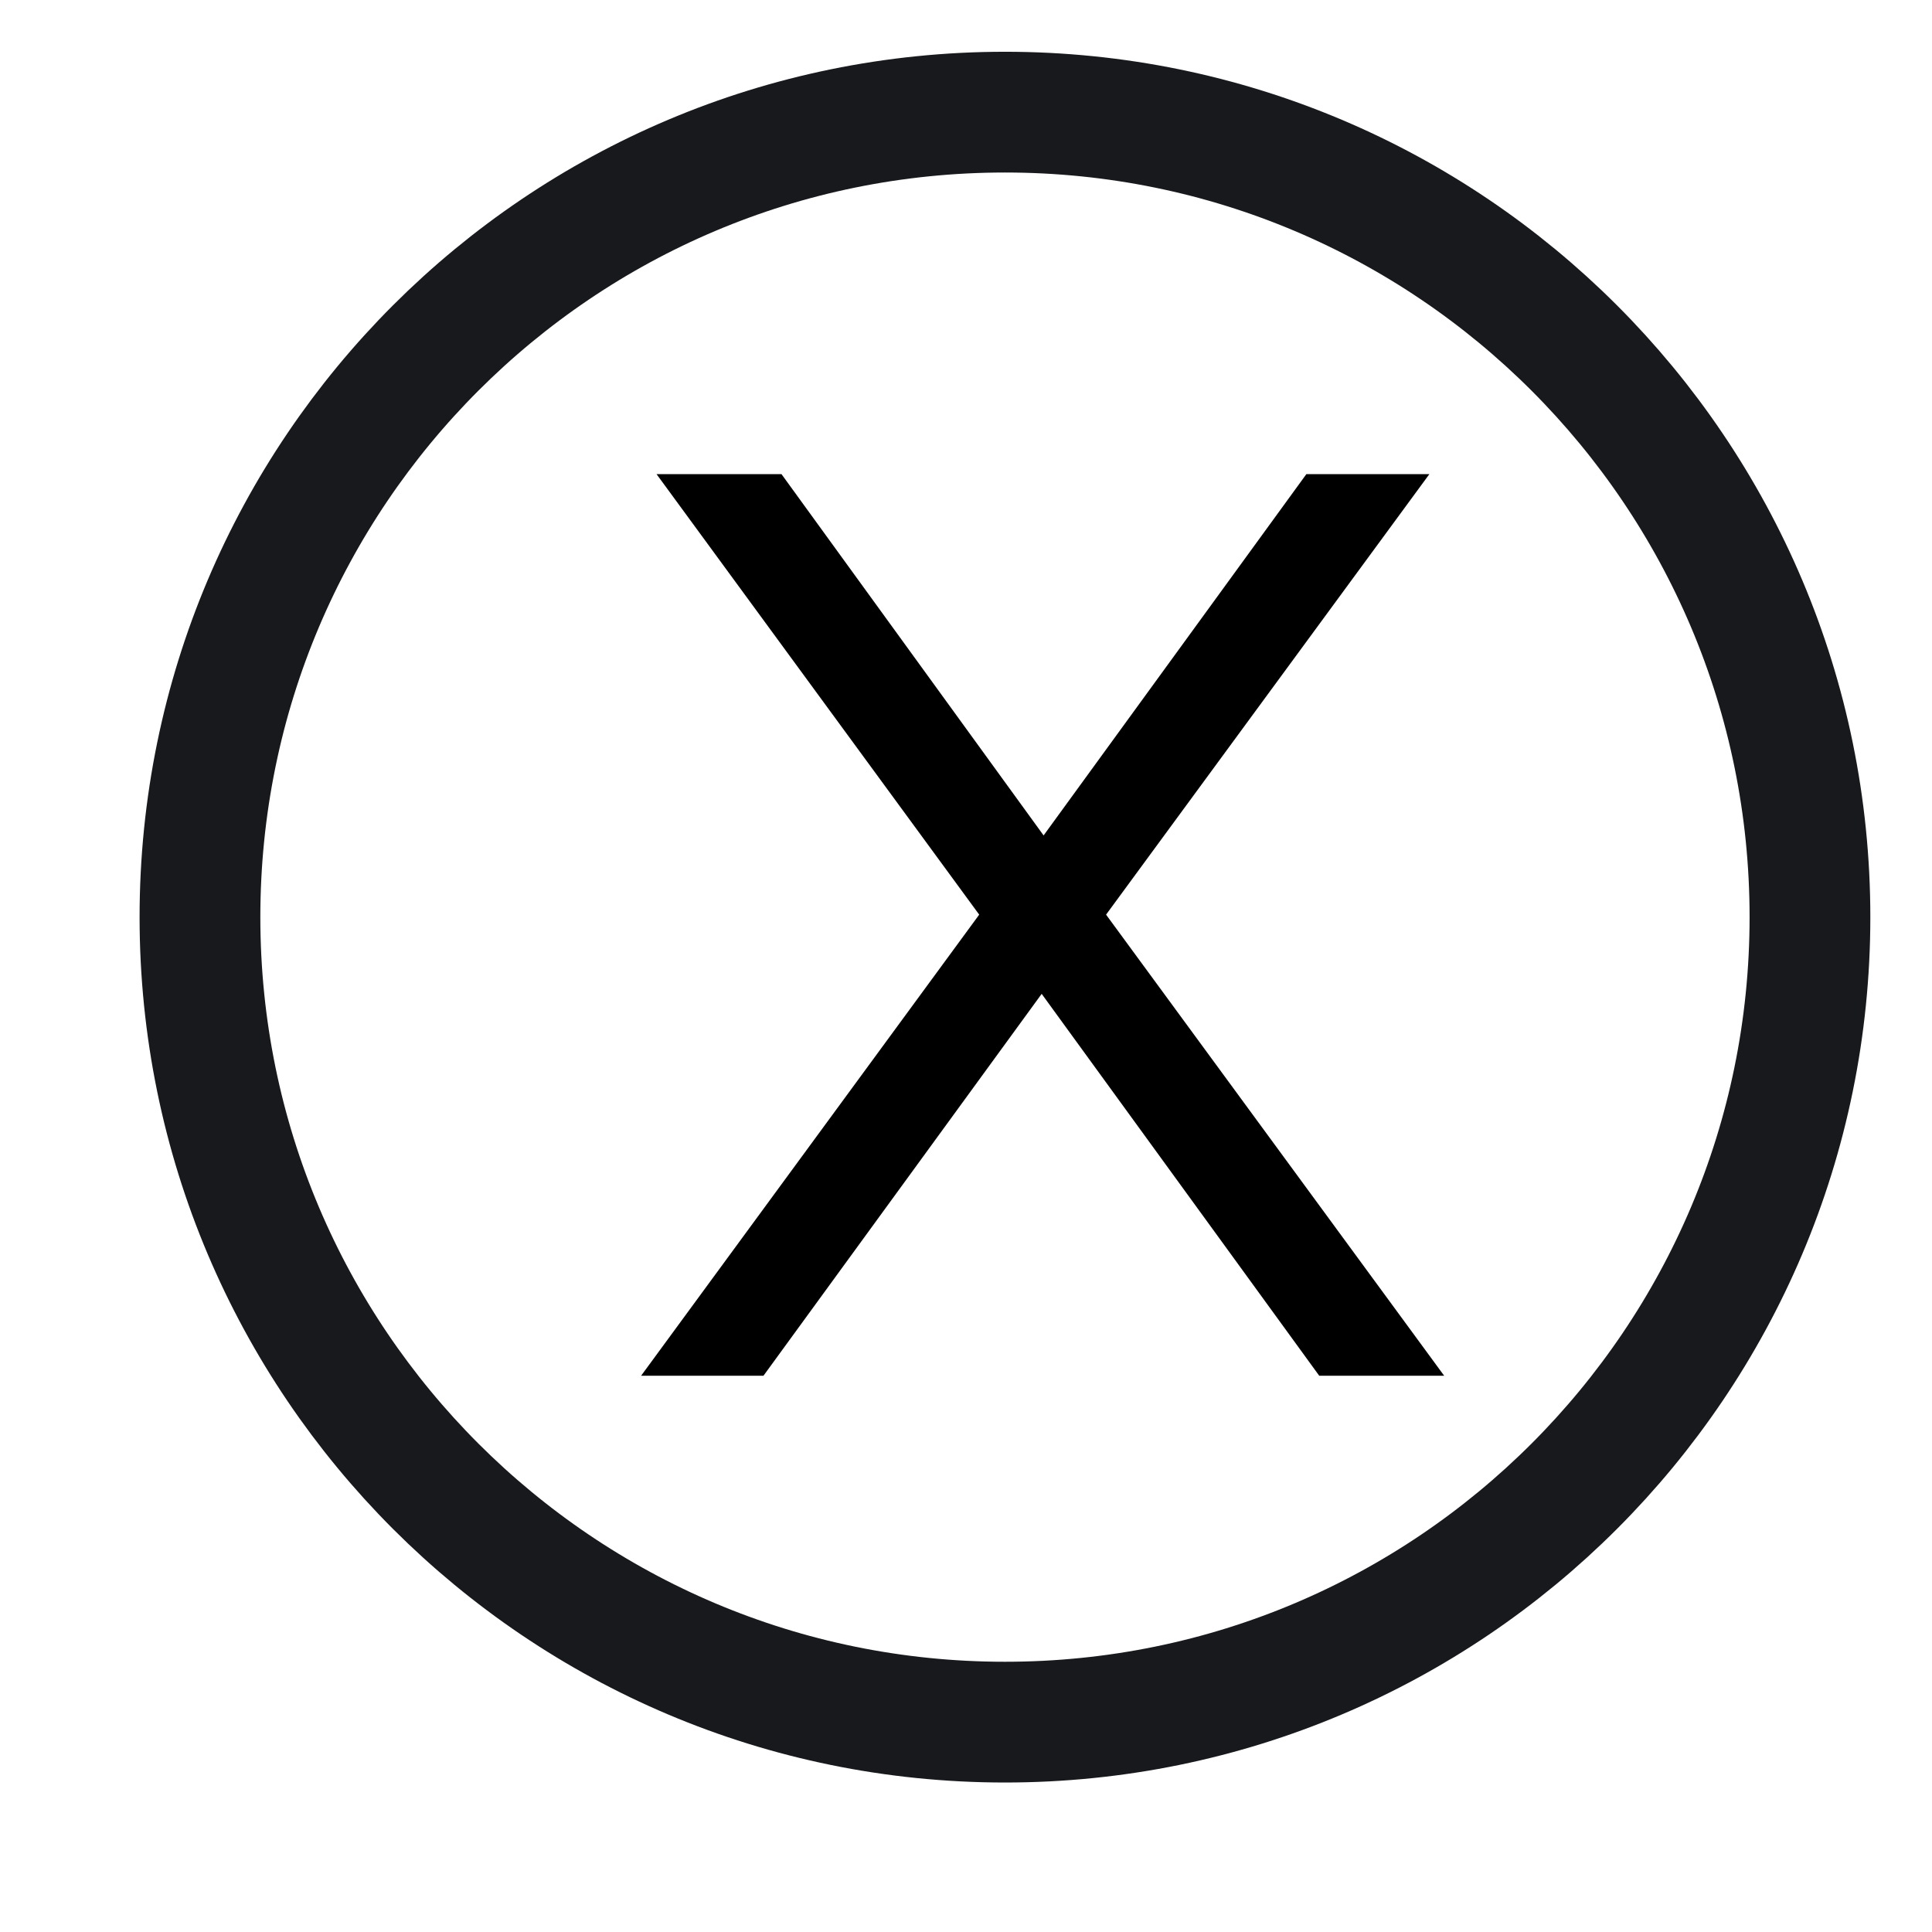 <svg width="24" height="24" viewBox="0 0 24 24" fill="none" xmlns="http://www.w3.org/2000/svg">
<path d="M12.484 21.393C18.007 21.393 22.484 16.915 22.484 11.393C22.484 5.87 18.007 1.393 12.484 1.393C6.962 1.393 2.484 5.87 2.484 11.393C2.484 16.915 6.962 21.393 12.484 21.393Z" stroke="#17191C" stroke-width="1.5" stroke-miterlimit="10" stroke-linecap="round" stroke-linejoin="round"/>
<path d="M17.756 5.89L13.74 11.362L17.94 17.09H16.388L12.94 12.346L9.484 17.09H7.964L12.164 11.362L8.156 5.89H9.708L12.964 10.378L16.228 5.89H17.756Z" fill="black"/>
</svg>
